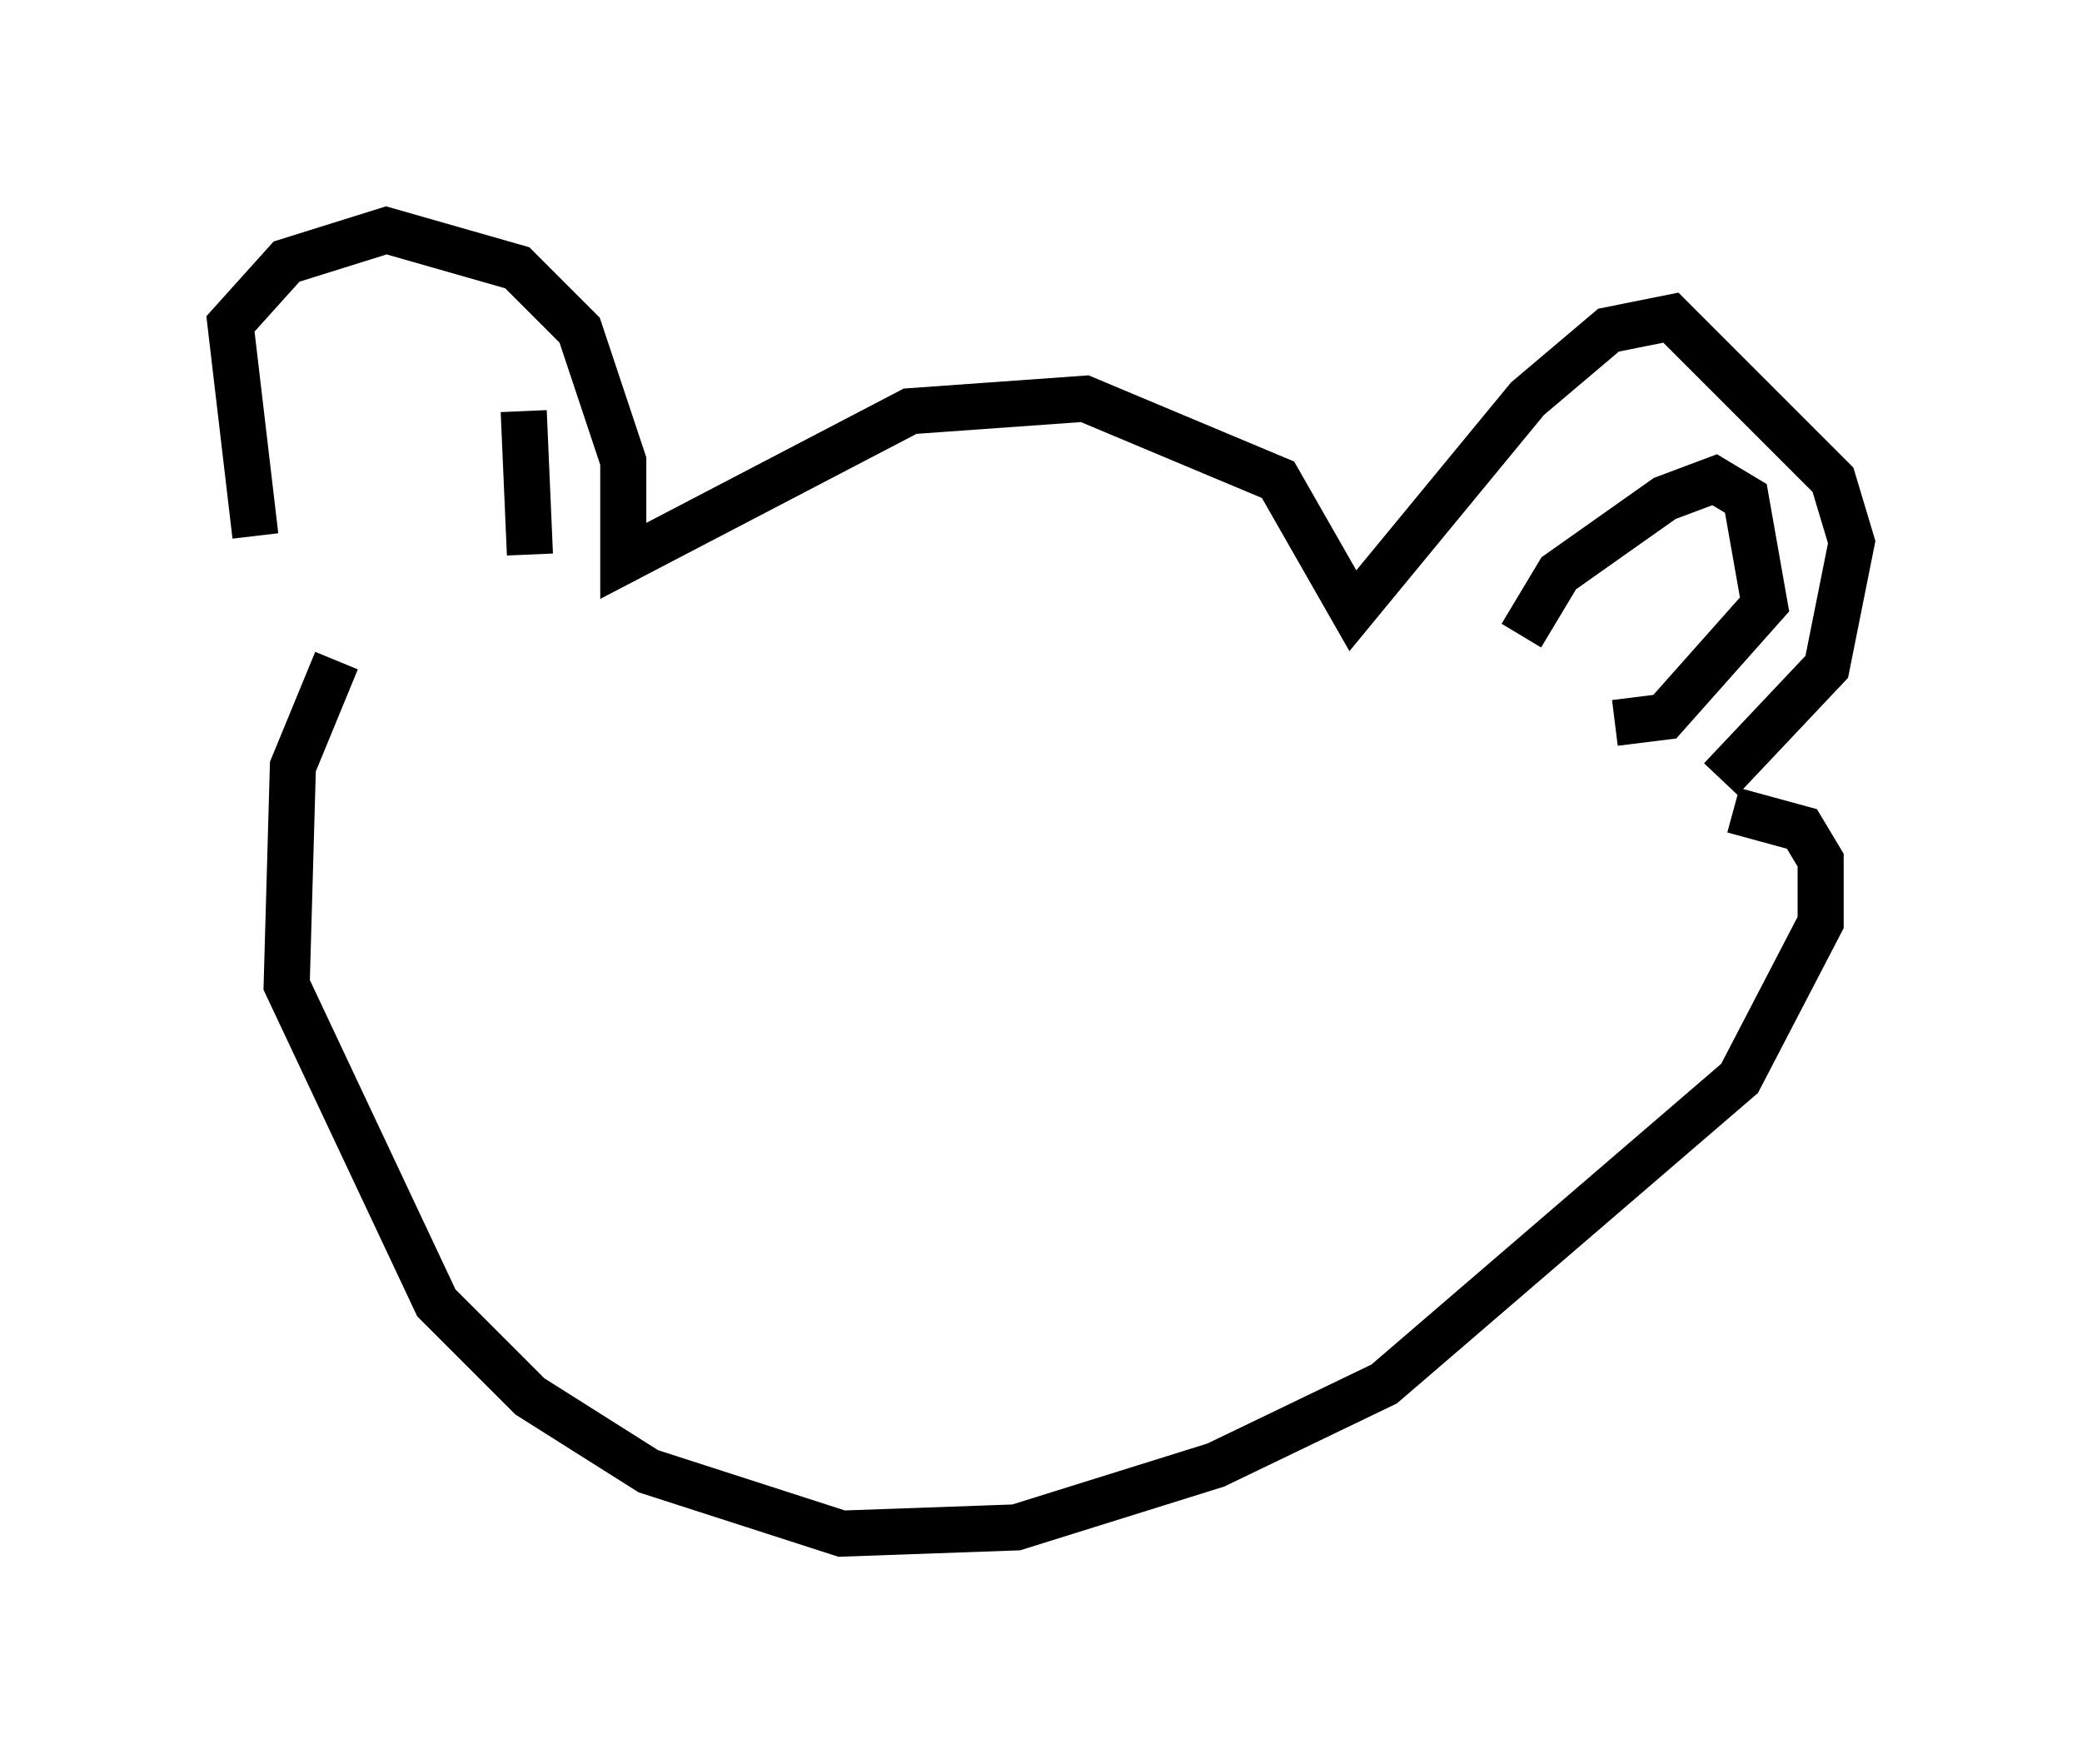 <?xml version="1.0" encoding="utf-8" ?>
<svg baseProfile="full" height="38.281" version="1.1" width="45.182" xmlns="http://www.w3.org/2000/svg" xmlns:ev="http://www.w3.org/2001/xml-events" xmlns:xlink="http://www.w3.org/1999/xlink"><defs /><rect fill="white" height="38.281" width="45.182" x="0" y="0" /><path d="M7.03, 13.66 m-1.488, -2.03 l-0.541, -4.601 1.218, -1.353 l2.165, -0.677 2.842, 0.812 l1.353, 1.353 0.947, 2.842 l0.0, 2.165 6.225, -3.248 l3.789, -0.271 4.195, 1.759 l1.624, 2.842 3.789, -4.601 l1.759, -1.488 1.353, -0.271 l3.518, 3.518 0.406, 1.353 l-0.541, 2.706 -2.3, 2.436 m-30.04, -2.571 l-0.947, 2.3 -0.135, 4.736 l3.248, 6.901 2.03, 2.03 l2.571, 1.624 4.195, 1.353 l3.789, -0.135 4.33, -1.353 l3.654, -1.759 7.713, -6.631 l1.759, -3.383 0.0, -1.353 l-0.406, -0.677 -1.488, -0.406 m-4.601, -3.789 l0.812, -1.353 2.3, -1.624 l1.083, -0.406 0.677, 0.406 l0.406, 2.3 -2.165, 2.436 l-1.083, 0.135 m-23.545, -3.654 l-0.135, -3.112 " fill="none" stroke="black" stroke-width="1" /></svg>